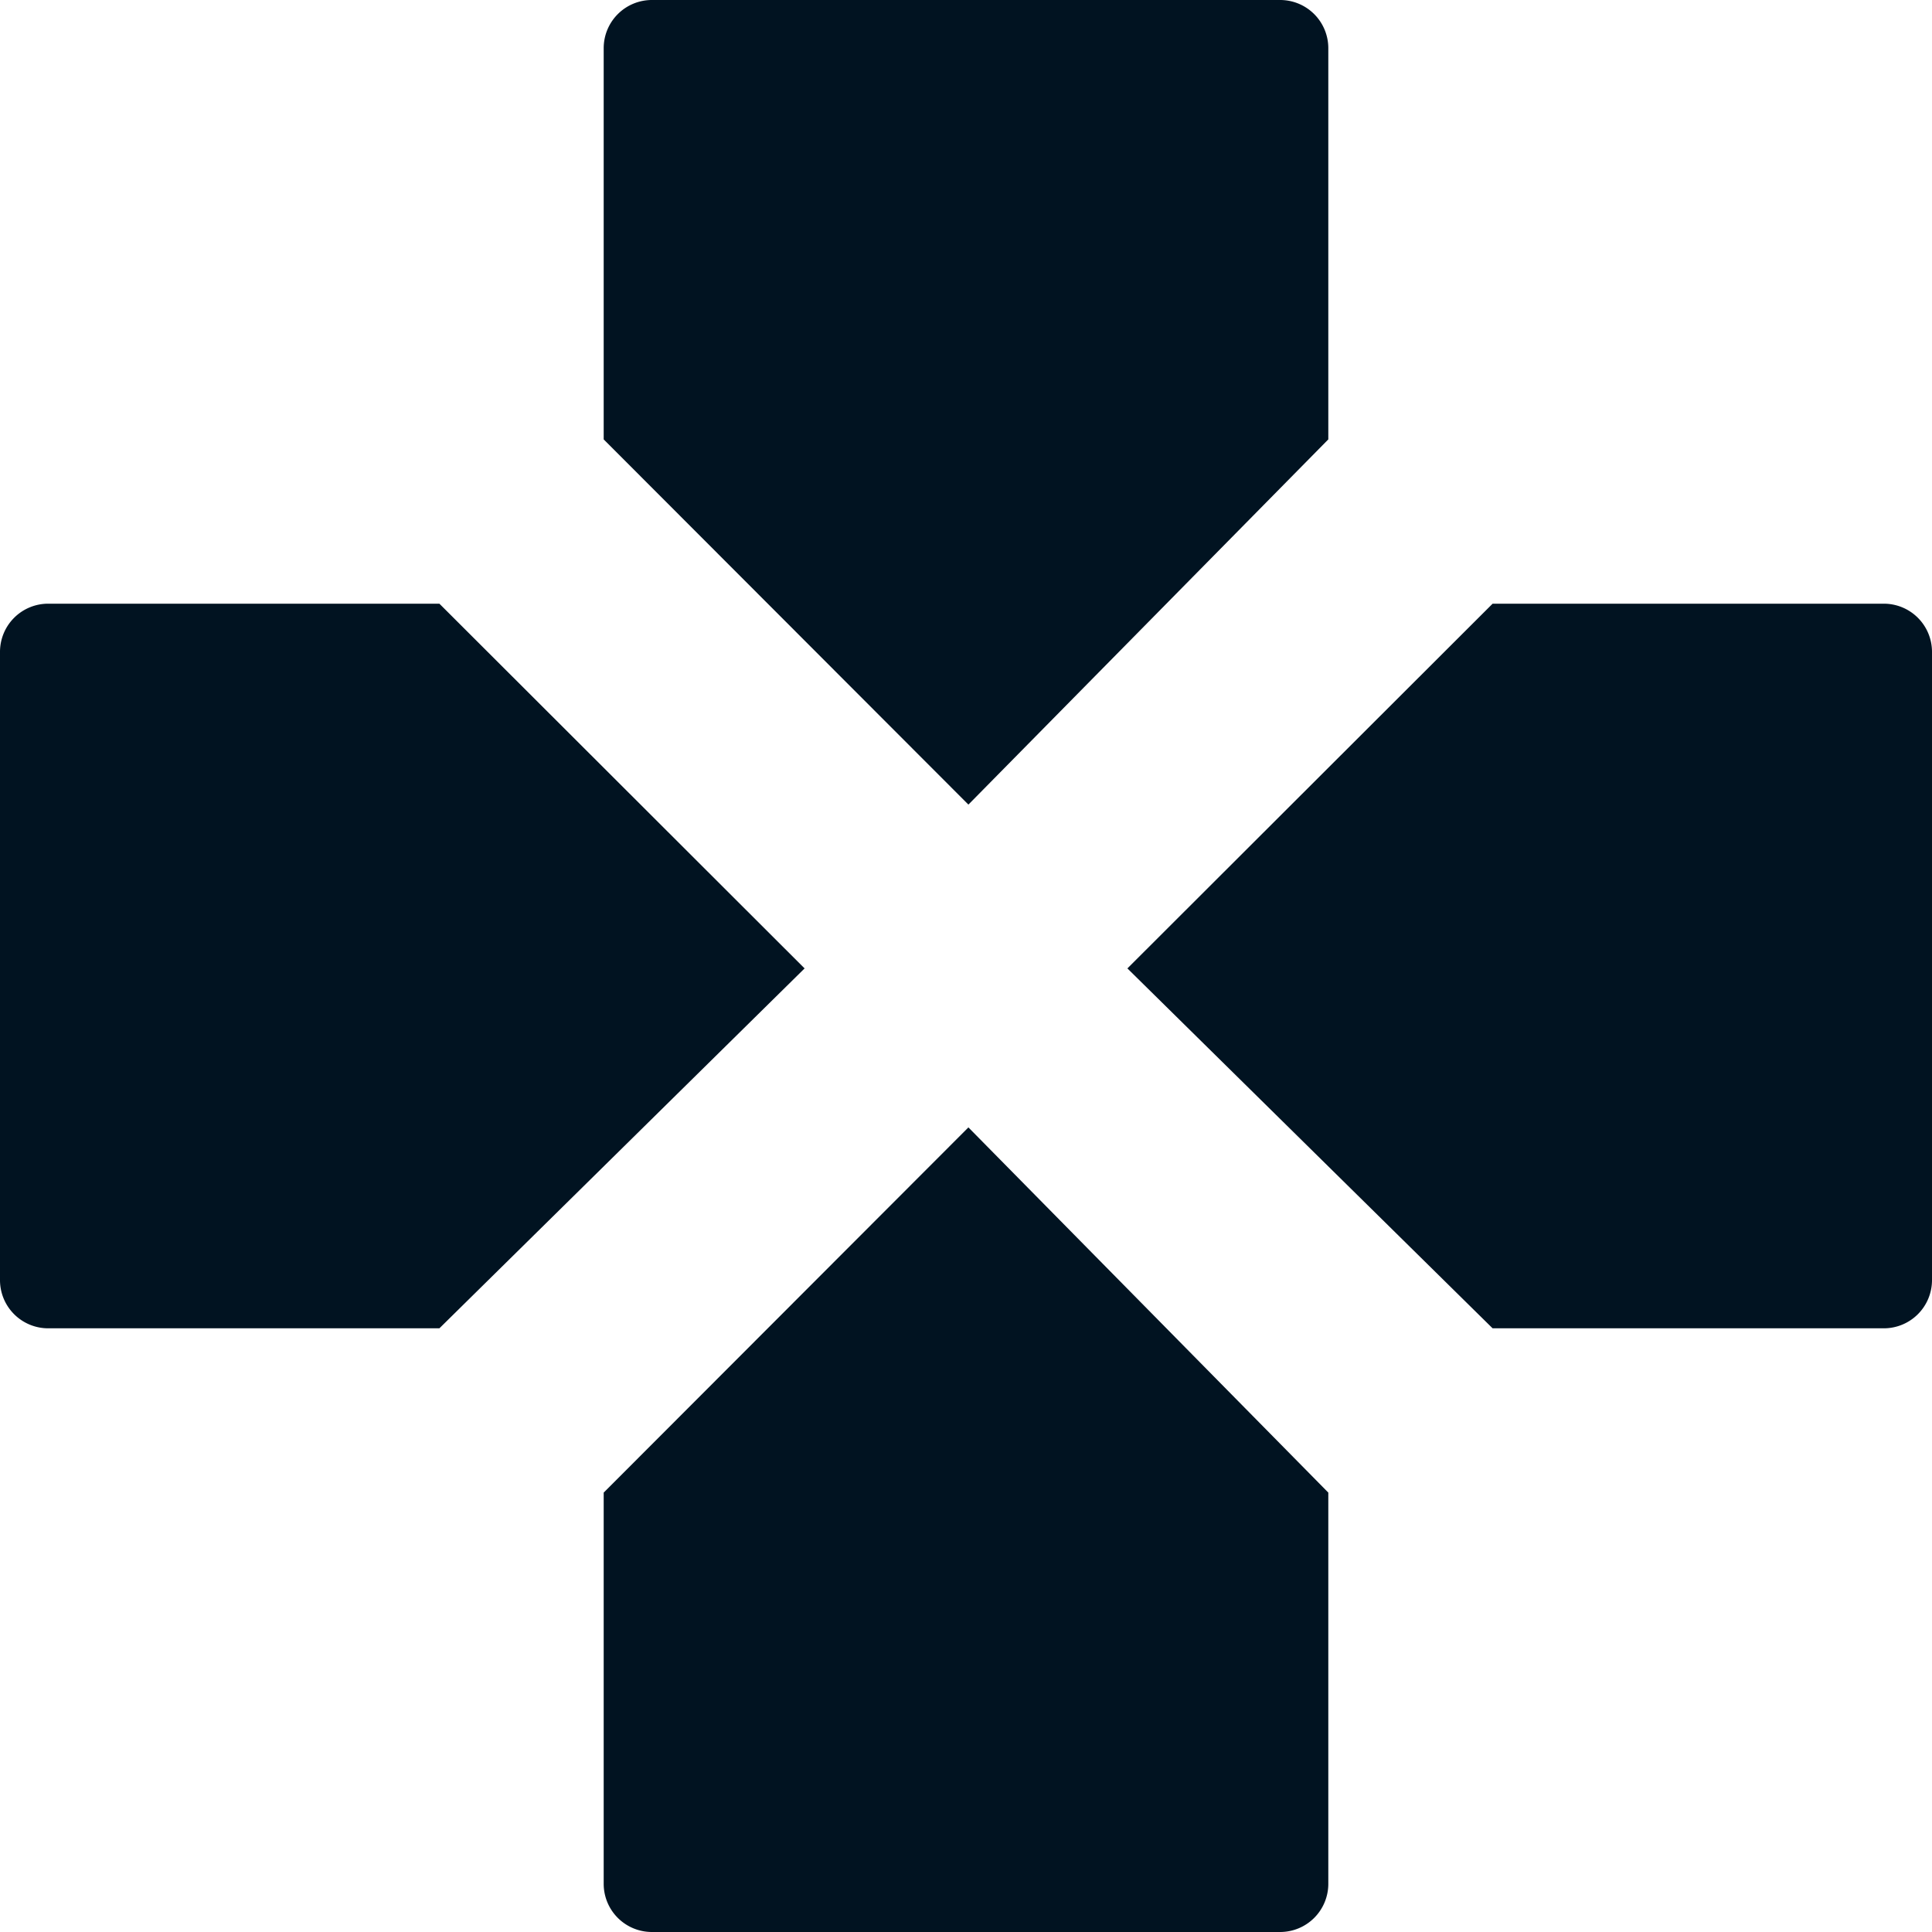 <svg id="4f7f420c-c75a-4c1f-8dc3-c469d3a06a76" data-name="Layer 1" xmlns="http://www.w3.org/2000/svg" viewBox="0 0 401 401"><defs><style>.b1b0ff96-28db-46f8-9efa-d5804cbc3901{fill:#011321;}</style></defs><title>bg-dpad</title><path class="b1b0ff96-28db-46f8-9efa-d5804cbc3901" d="M316.7,130.2,242,206l-75.7-75.8V49a10,10,0,0,1,10-10H306.7a10,10,0,0,1,10,10Z" transform="translate(-41 -39)"/><path class="b1b0ff96-28db-46f8-9efa-d5804cbc3901" d="M316.7,348.8,242,273l-75.7,75.8V430a10,10,0,0,0,10,10H306.7a10,10,0,0,0,10-10Z" transform="translate(-41 -39)"/><path class="b1b0ff96-28db-46f8-9efa-d5804cbc3901" d="M350.8,314.7,275,240l75.8-75.7H432a10,10,0,0,1,10,10V304.7a10,10,0,0,1-10,10Z" transform="translate(-41 -39)"/><path class="b1b0ff96-28db-46f8-9efa-d5804cbc3901" d="M132.2,314.7,208,240l-75.8-75.7H51a10,10,0,0,0-10,10V304.7a10,10,0,0,0,10,10Z" transform="translate(-41 -39)"/></svg>
